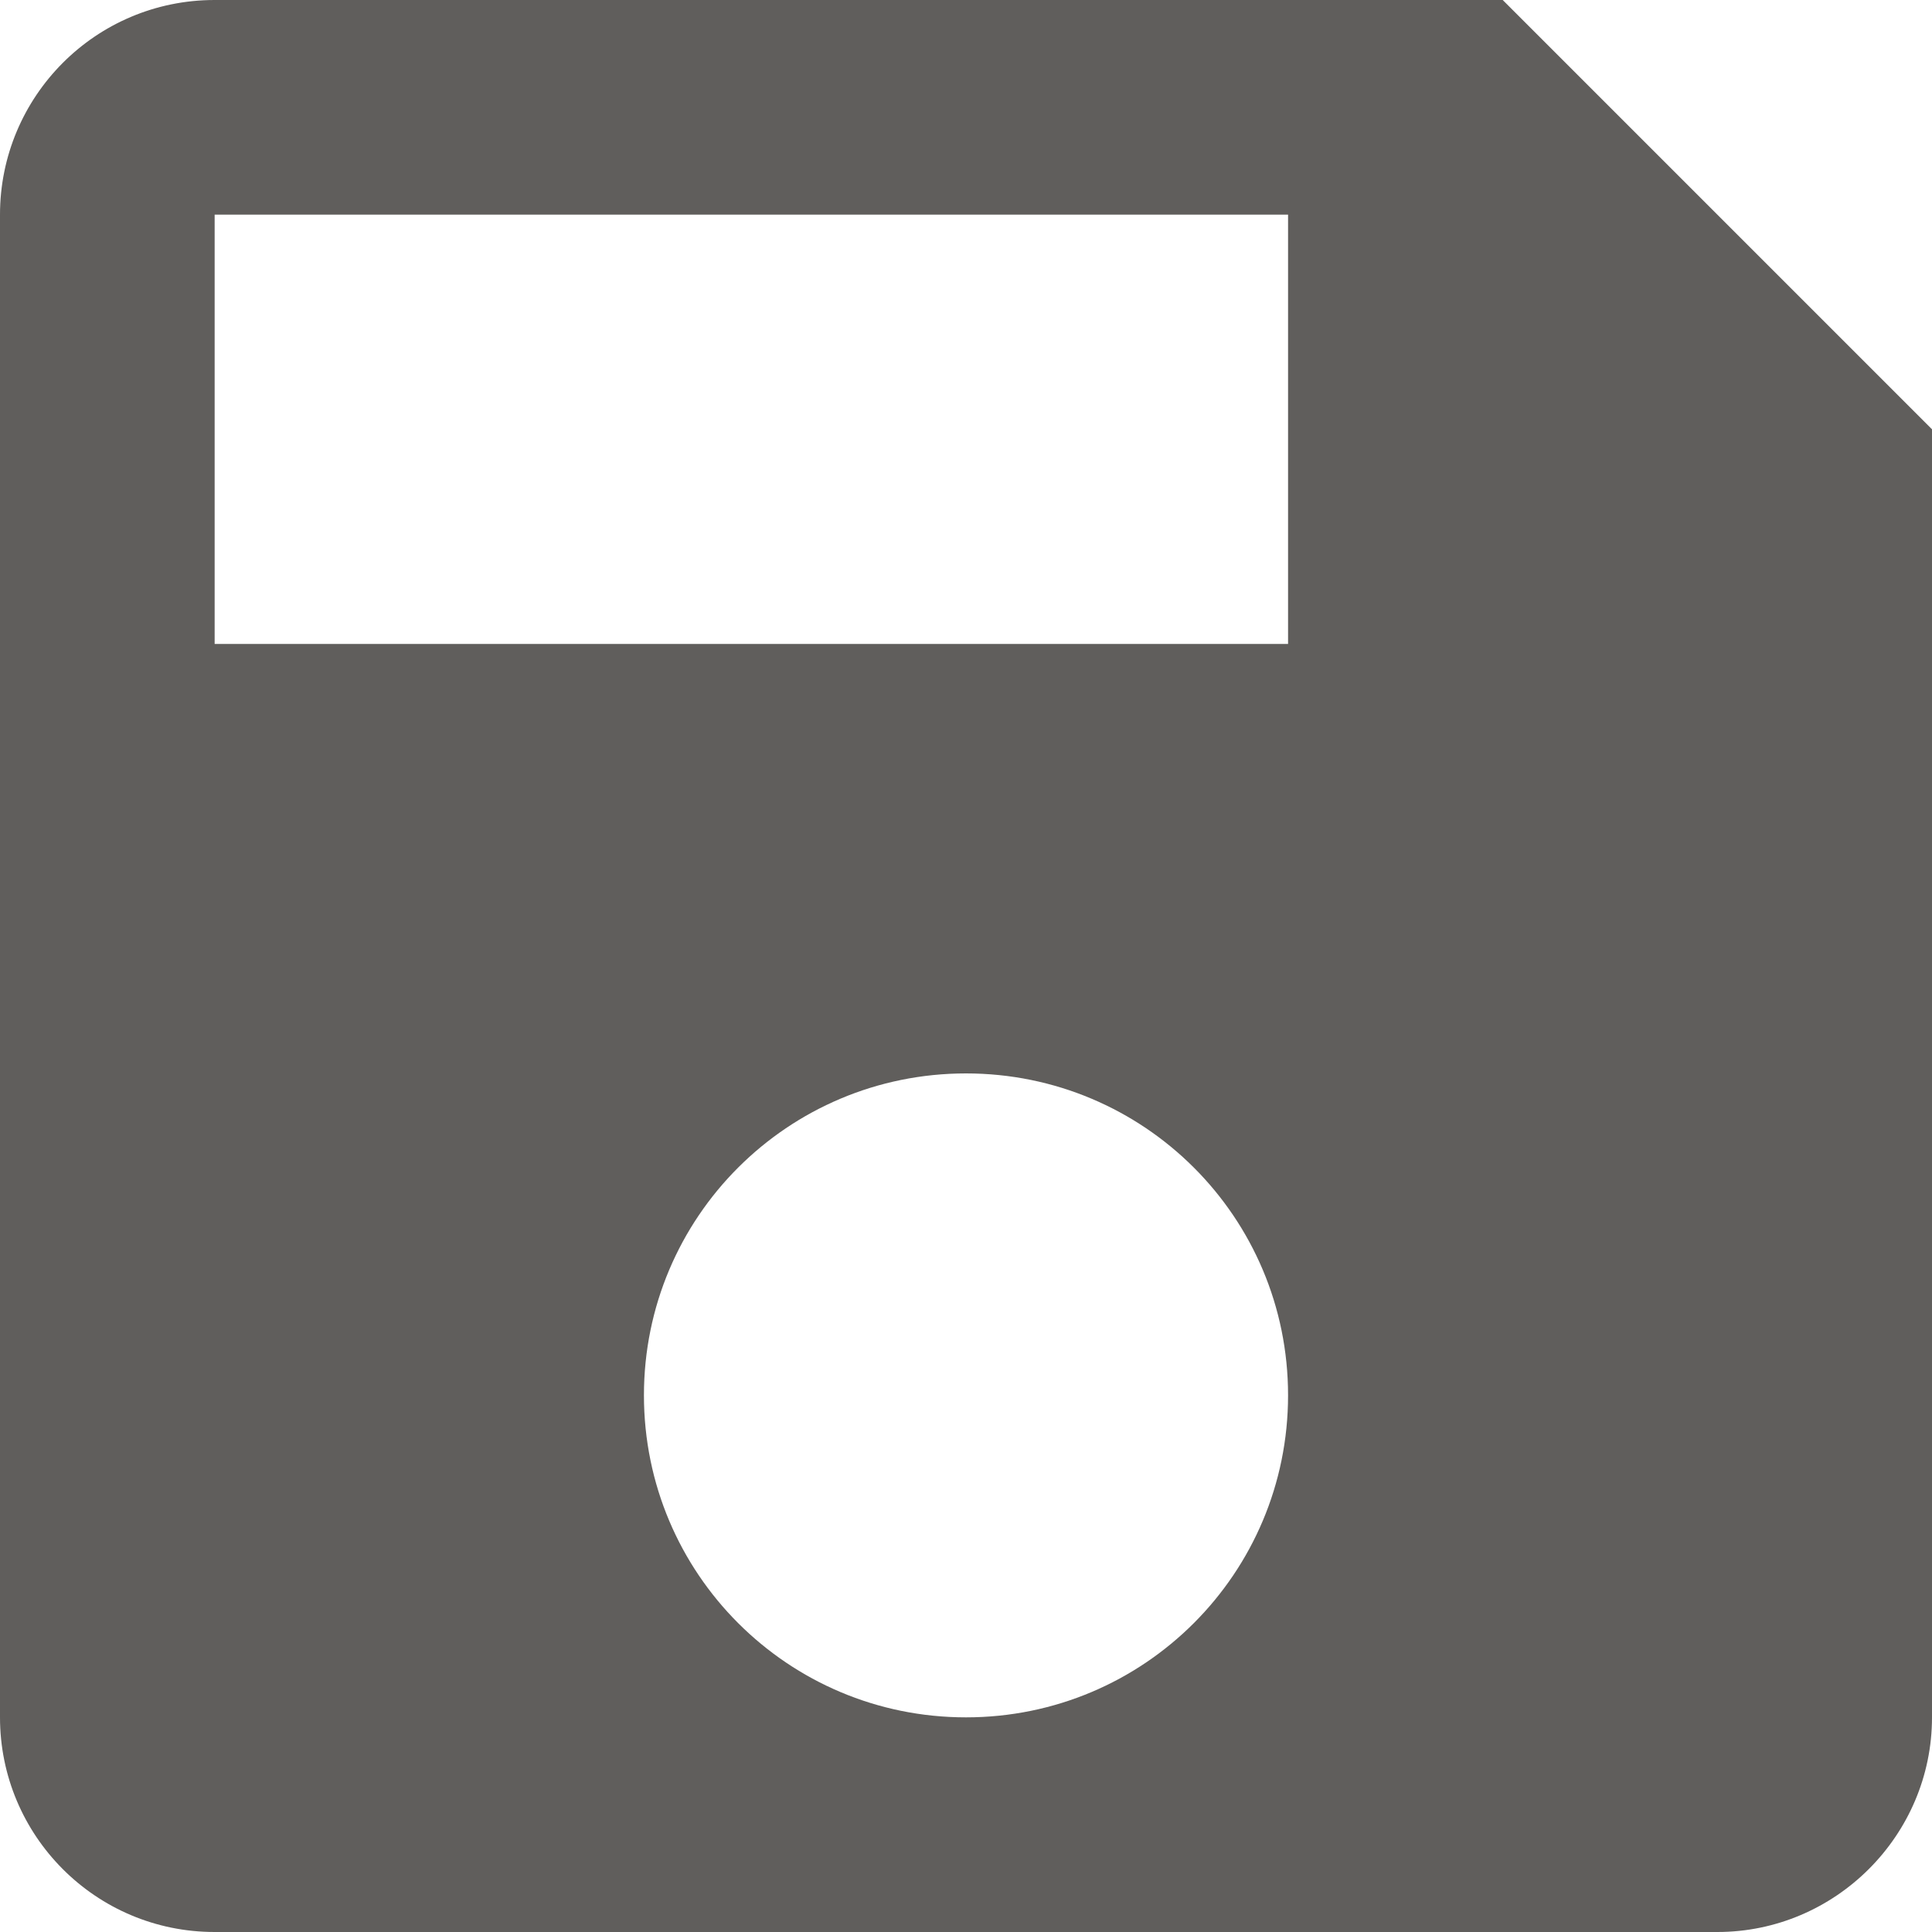 <svg width="10" height="10" viewBox="0 0 10 10" fill="none" xmlns="http://www.w3.org/2000/svg">
<path d="M7.778 0H1.111C0.494 0 0 0.5 0 1.111V8.889C0 9.5 0.494 10 1.111 10H8.889C9.5 10 10 9.5 10 8.889V2.222L7.778 0ZM5 8.889C4.078 8.889 3.333 8.144 3.333 7.222C3.333 6.3 4.078 5.556 5 5.556C5.922 5.556 6.667 6.3 6.667 7.222C6.667 8.144 5.922 8.889 5 8.889ZM6.667 3.333H1.111V1.111H6.667V3.333Z" fill="#605E5C"/>
</svg>
